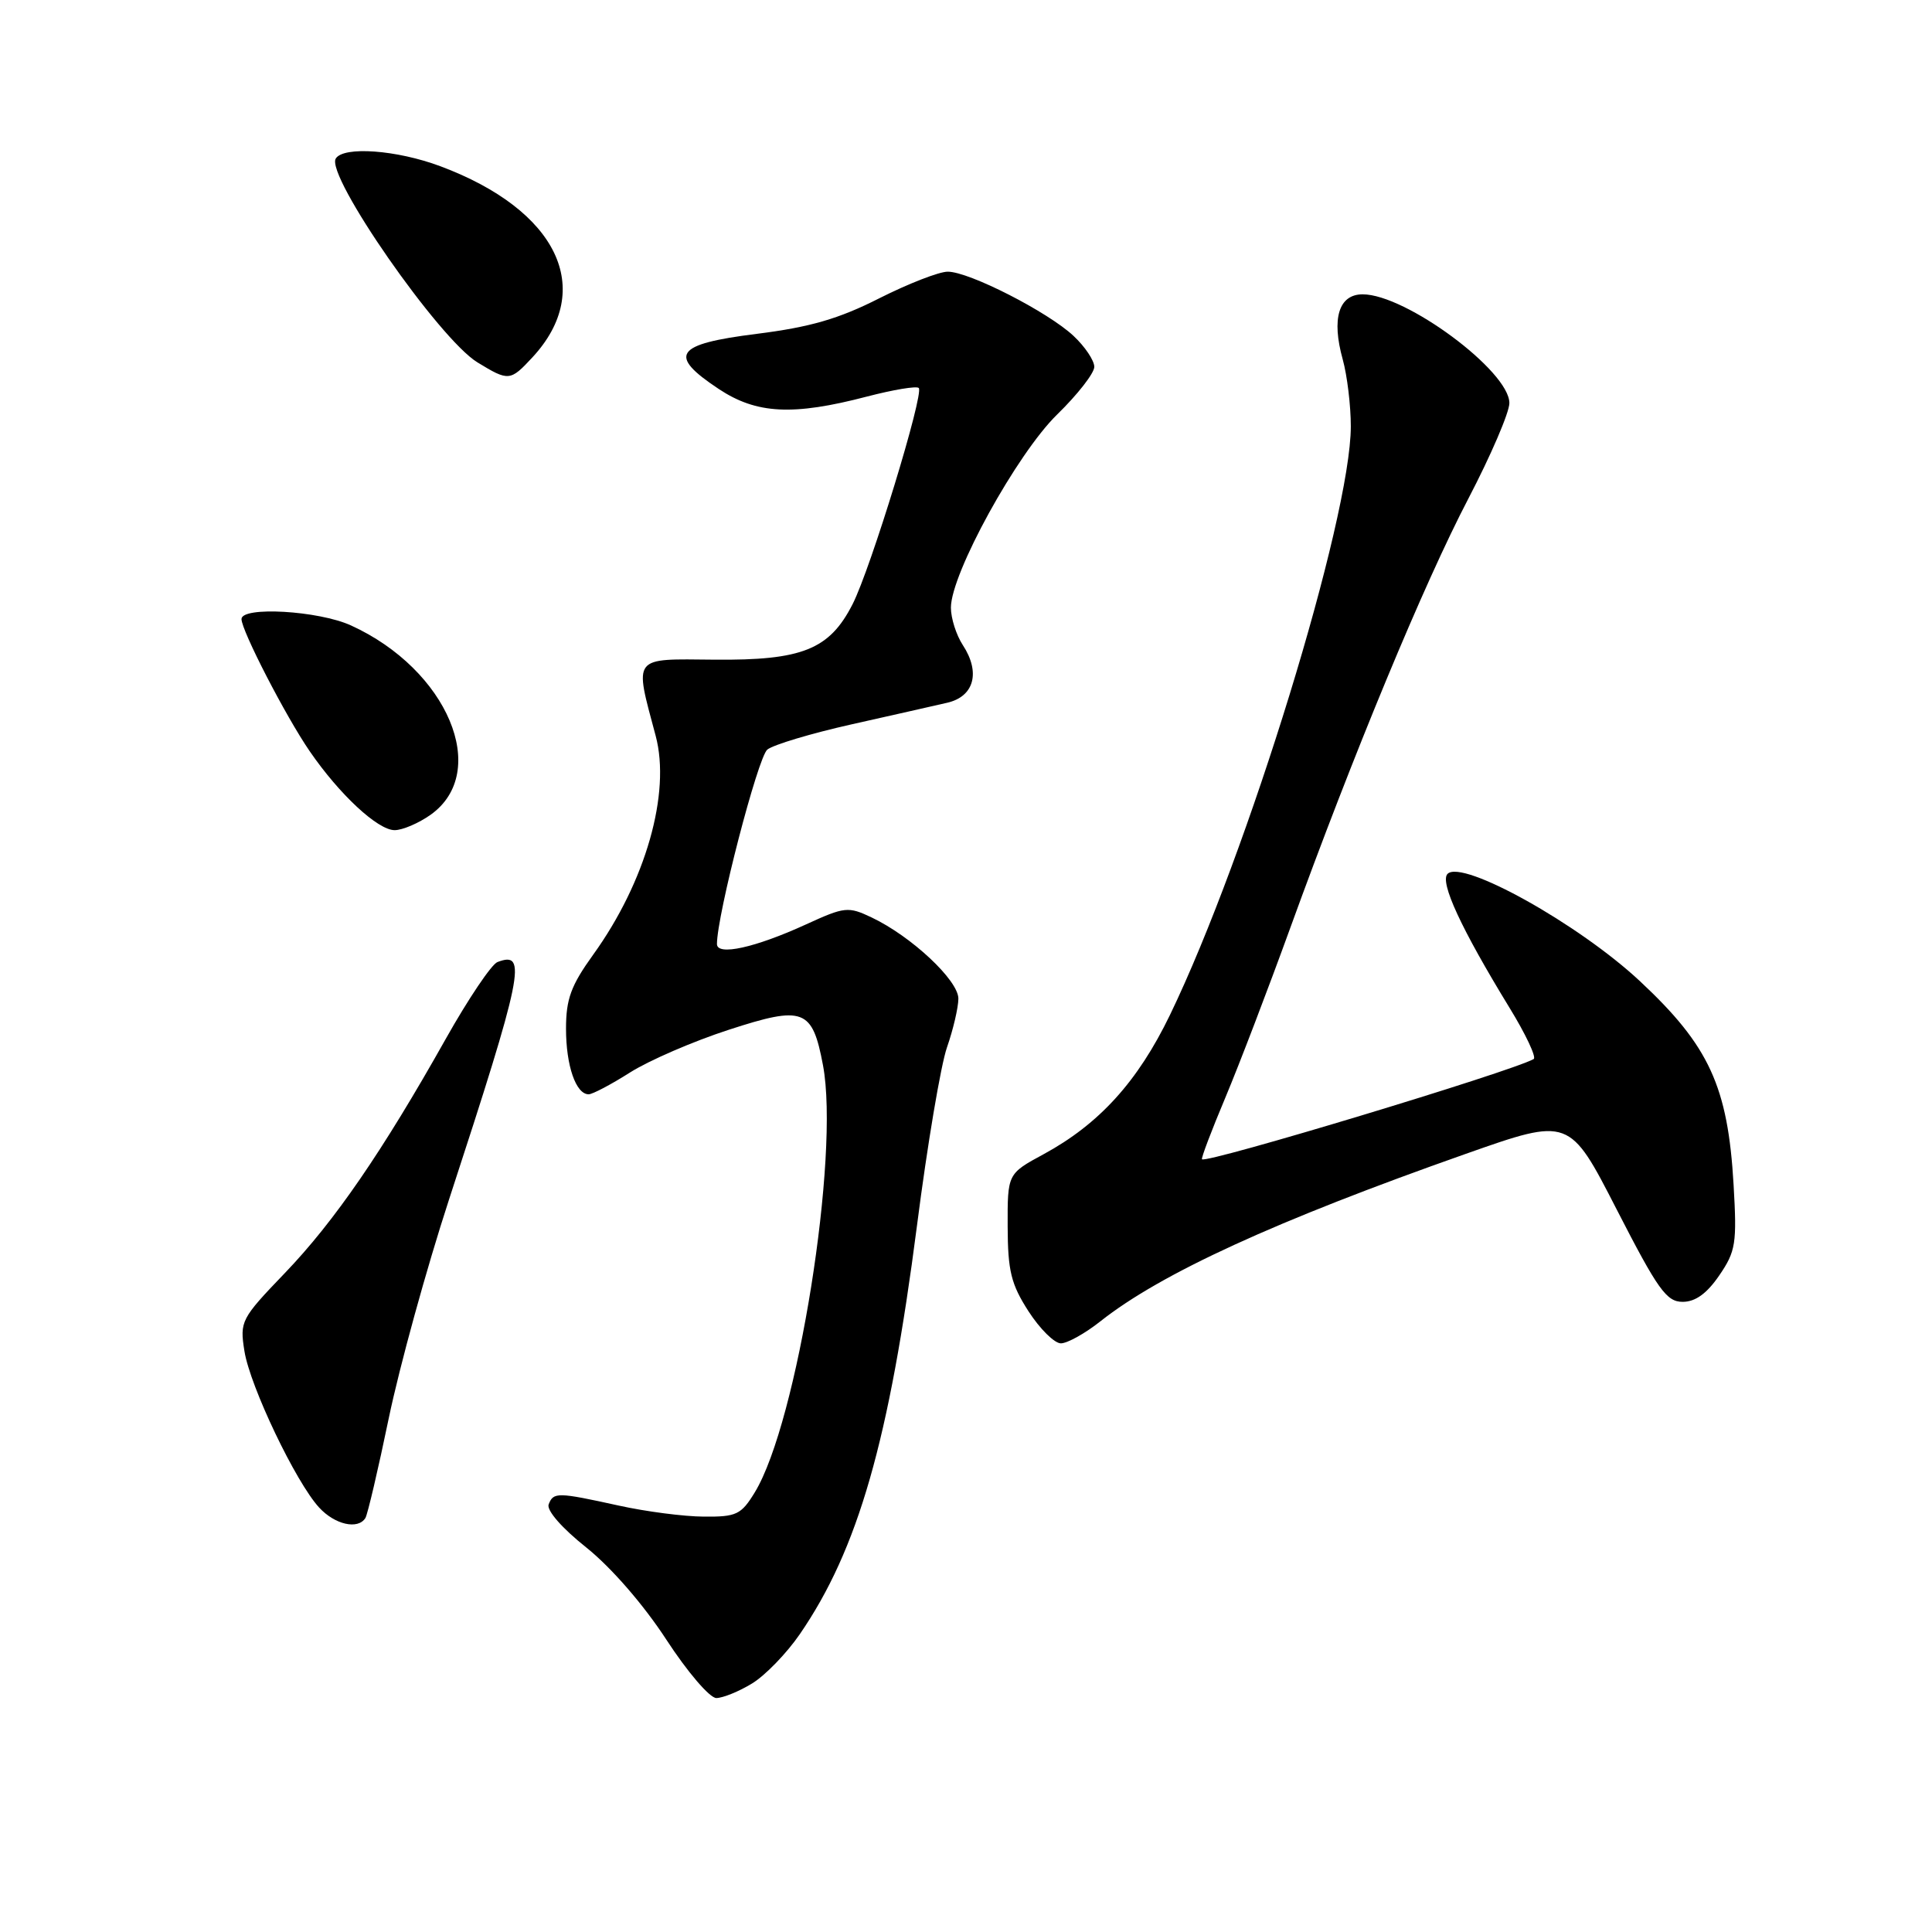 <?xml version="1.0" encoding="UTF-8" standalone="no"?>
<!DOCTYPE svg PUBLIC "-//W3C//DTD SVG 1.1//EN" "http://www.w3.org/Graphics/SVG/1.1/DTD/svg11.dtd" >
<svg xmlns="http://www.w3.org/2000/svg" xmlns:xlink="http://www.w3.org/1999/xlink" version="1.1" viewBox="0 0 256 256">
 <g >
 <path fill="currentColor"
d=" M 99.65 223.07 C 101.38 222.02 104.23 219.08 105.97 216.55 C 113.70 205.30 117.83 190.90 121.51 162.36 C 122.87 151.74 124.66 141.13 125.48 138.78 C 126.30 136.43 126.98 133.52 126.99 132.33 C 127.00 129.91 120.77 124.07 115.50 121.57 C 112.39 120.09 111.93 120.14 106.80 122.49 C 100.05 125.58 95.00 126.69 95.00 125.09 C 95.00 121.24 100.43 100.30 101.68 99.32 C 102.51 98.67 107.53 97.17 112.84 95.98 C 118.16 94.79 123.85 93.50 125.50 93.12 C 129.08 92.30 129.95 89.10 127.58 85.48 C 126.71 84.15 126.00 81.92 126.00 80.52 C 126.00 76.01 134.75 60.12 140.08 54.92 C 142.79 52.28 145.00 49.44 145.00 48.61 C 145.00 47.77 143.76 45.92 142.25 44.51 C 138.86 41.33 128.42 36.00 125.59 36.00 C 124.44 35.99 120.35 37.59 116.50 39.53 C 111.14 42.25 107.34 43.35 100.25 44.24 C 89.41 45.60 88.43 47.03 95.25 51.55 C 100.25 54.86 105.06 55.11 114.86 52.55 C 118.36 51.64 121.45 51.12 121.74 51.41 C 122.47 52.14 115.37 75.36 112.97 80.06 C 109.91 86.07 106.29 87.52 94.66 87.41 C 83.66 87.31 84.03 86.82 86.88 97.50 C 88.91 105.10 85.55 116.86 78.60 126.50 C 75.66 130.58 75.00 132.37 75.00 136.31 C 75.00 141.20 76.31 145.00 78.00 145.00 C 78.51 145.00 80.98 143.70 83.48 142.11 C 85.99 140.52 91.88 137.97 96.57 136.45 C 106.49 133.22 107.64 133.66 109.05 141.15 C 111.30 153.10 105.65 188.51 100.01 197.75 C 98.21 200.70 97.58 201.00 93.26 200.96 C 90.64 200.95 85.58 200.29 82.00 199.50 C 73.86 197.71 73.33 197.70 72.70 199.34 C 72.40 200.12 74.45 202.48 77.71 205.07 C 80.99 207.70 85.26 212.61 88.28 217.24 C 91.08 221.54 94.04 225.00 94.92 225.00 C 95.79 224.99 97.92 224.13 99.65 223.07 Z  M 48.42 201.14 C 48.71 200.66 50.11 194.70 51.52 187.89 C 52.94 181.07 56.52 168.07 59.48 159.00 C 69.31 128.92 69.92 125.94 65.91 127.48 C 65.13 127.78 62.05 132.35 59.08 137.63 C 50.66 152.61 44.30 161.86 37.75 168.68 C 31.92 174.75 31.76 175.07 32.39 179.04 C 33.14 183.71 39.19 196.39 42.28 199.75 C 44.37 202.03 47.44 202.72 48.42 201.14 Z  M 145.81 175.08 C 153.84 168.73 169.03 161.77 194.23 152.89 C 207.96 148.05 207.96 148.05 214.23 160.28 C 219.68 170.90 220.82 172.50 222.96 172.50 C 224.65 172.50 226.17 171.40 227.81 169.00 C 230.00 165.80 230.16 164.76 229.71 157.00 C 228.96 143.98 226.48 138.58 217.30 130.01 C 209.21 122.45 193.76 113.84 191.81 115.79 C 190.74 116.86 193.61 123.06 200.01 133.52 C 202.17 137.04 203.61 140.11 203.22 140.33 C 200.25 142.00 159.87 154.20 159.27 153.61 C 159.14 153.47 160.53 149.80 162.37 145.43 C 164.20 141.07 168.06 130.97 170.95 123.00 C 179.30 99.97 188.67 77.36 194.56 66.08 C 197.55 60.35 200.00 54.65 200.00 53.41 C 200.00 49.17 186.28 39.00 180.56 39.00 C 177.39 39.00 176.41 42.21 177.92 47.63 C 178.51 49.76 178.99 53.75 178.99 56.50 C 178.98 68.72 165.31 113.21 155.02 134.50 C 150.76 143.31 145.65 148.94 138.28 152.94 C 133.50 155.53 133.50 155.53 133.52 162.51 C 133.54 168.41 133.97 170.16 136.28 173.75 C 137.79 176.09 139.72 178.00 140.57 178.00 C 141.42 178.00 143.78 176.69 145.81 175.08 Z  M 57.06 107.96 C 65.03 102.28 59.32 88.71 46.50 82.87 C 42.20 80.91 32.00 80.32 32.00 82.03 C 32.00 83.55 37.85 94.90 41.03 99.53 C 44.96 105.26 50.06 110.00 52.29 110.00 C 53.33 110.00 55.48 109.08 57.06 107.96 Z  M 70.55 47.35 C 78.92 38.32 73.88 27.84 58.36 22.03 C 52.56 19.86 45.52 19.35 44.49 21.01 C 43.11 23.25 58.17 44.92 63.27 48.02 C 67.40 50.54 67.61 50.52 70.55 47.35 Z "/>
</g>
</svg>